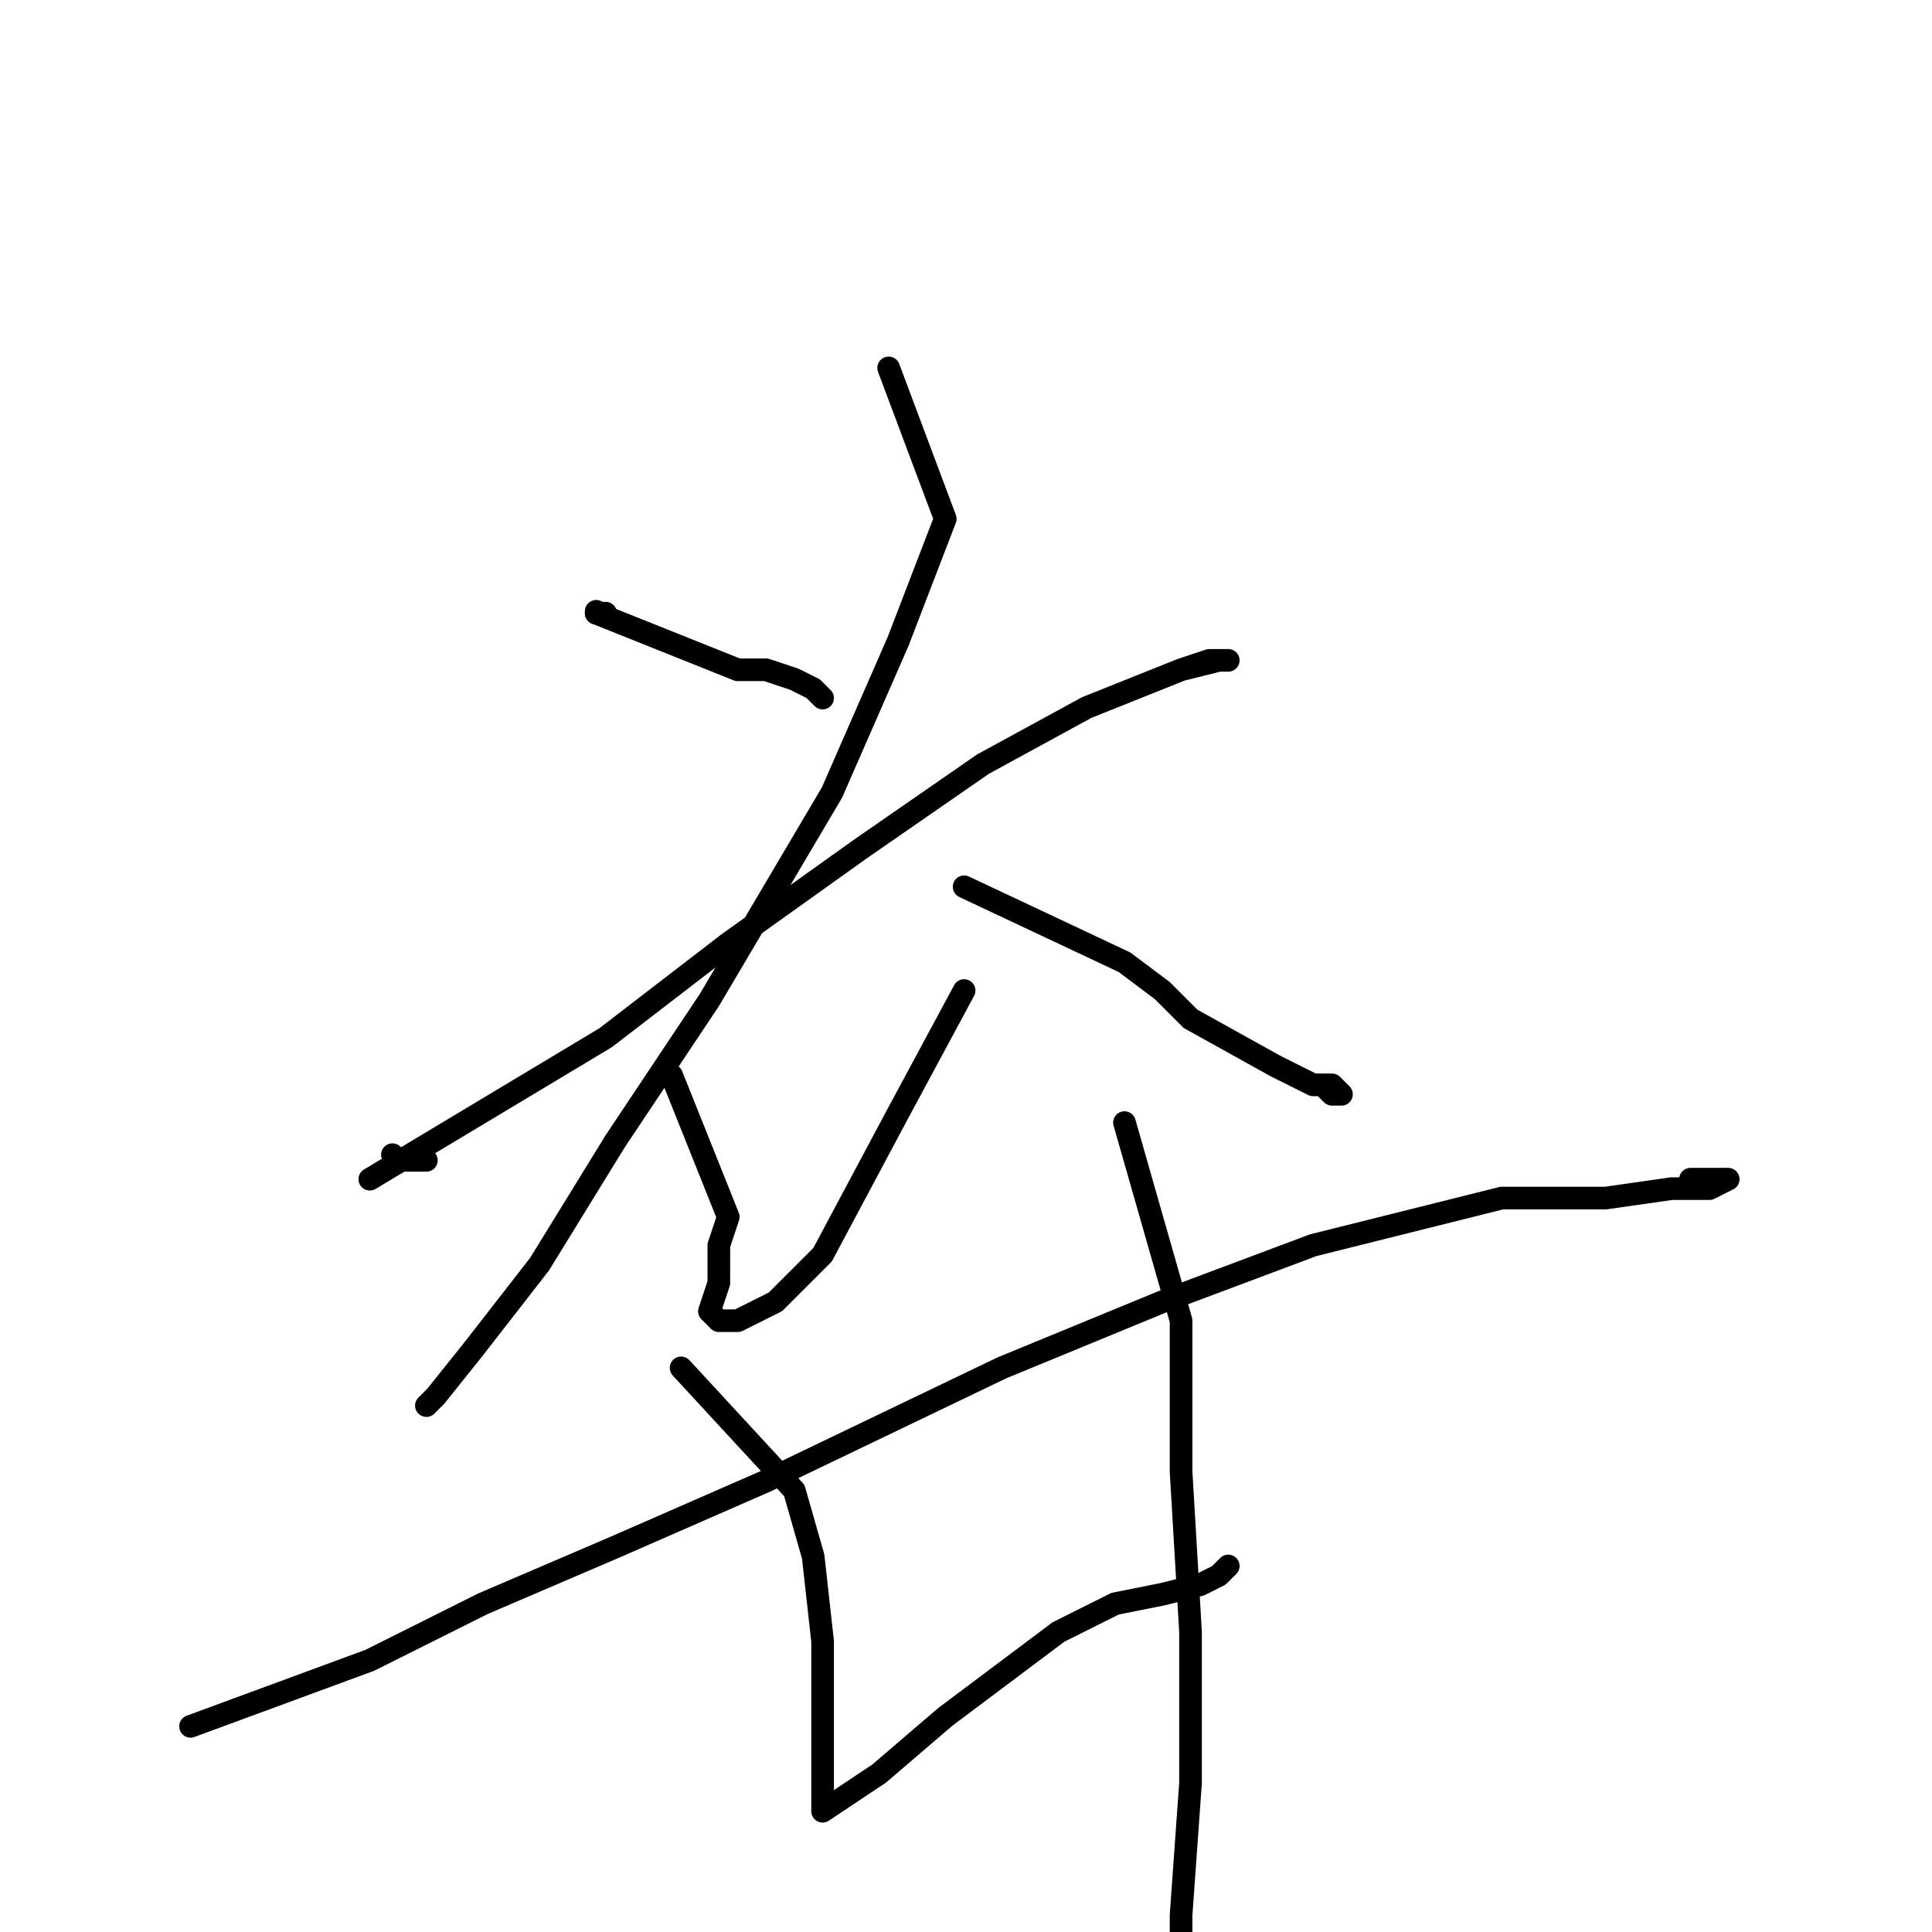 <?xml version="1.0" standalone="no"?>
    <svg width="256" height="256" xmlns="http://www.w3.org/2000/svg" version="1.1">
    <polyline stroke="black" stroke-width="3" stroke-linecap="round" fill="transparent" stroke-linejoin="round" points="80.25 81.25 79 81.25 " />
        <polyline stroke="black" stroke-width="3" stroke-linecap="round" fill="transparent" stroke-linejoin="round" points="79 81 79 81 " />
        <polyline stroke="black" stroke-width="3" stroke-linecap="round" fill="transparent" stroke-linejoin="round" points="79 81.25 97.75 88.75 101.5 88.75 105.25 90 107.75 91.25 109 92.5 107.75 91.25 107.75 91.25 " />
        <polyline stroke="black" stroke-width="3" stroke-linecap="round" fill="transparent" stroke-linejoin="round" points="56.5 153.75 52.75 153.75 " />
        <polyline stroke="black" stroke-width="3" stroke-linecap="round" fill="transparent" stroke-linejoin="round" points="52 153 52 153 " />
        <polyline stroke="black" stroke-width="3" stroke-linecap="round" fill="transparent" stroke-linejoin="round" points="49 156.25 80.25 137.5 96.5 125 114 112.5 130.25 101.25 144 93.75 156.5 88.75 161.5 87.5 162.75 87.5 160.25 87.5 156.5 88.75 156.5 88.75 " />
        <polyline stroke="black" stroke-width="3" stroke-linecap="round" fill="transparent" stroke-linejoin="round" points="117.75 48.75 125.25 68.75 119 85 110.25 105 94 132.5 81.5 151.25 71.5 167.5 62.75 178.75 57.75 185 56.5 186.25 56.5 186.25 " />
        <polyline stroke="black" stroke-width="3" stroke-linecap="round" fill="transparent" stroke-linejoin="round" points="89 142.5 96.5 161.25 95.25 165 95.25 170 94 173.75 95.25 175 97.75 175 102.75 172.5 109 166.25 119 147.5 127.75 131.25 127.75 131.25 " />
        <polyline stroke="black" stroke-width="3" stroke-linecap="round" fill="transparent" stroke-linejoin="round" points="127.75 117.5 149 127.5 154 131.25 157.75 135 169 141.25 174 143.75 176.5 143.75 177.75 145 176.5 145 175.25 143.75 175.25 143.75 " />
        <polyline stroke="black" stroke-width="3" stroke-linecap="round" fill="transparent" stroke-linejoin="round" points="25.25 228.75 49 220 64 212.5 81.5 205 101.5 196.25 132.75 181.25 154 172.5 174 165 199 158.75 212.75 158.75 221.5 157.5 226.5 157.5 229 156.25 226.5 156.25 224 156.25 224 156.25 " />
        <polyline stroke="black" stroke-width="3" stroke-linecap="round" fill="transparent" stroke-linejoin="round" points="90.25 181.25 105.25 197.5 107.75 206.25 109 217.5 109 230 109 233.75 109 236.25 109 238.75 109 240 116.5 235 125.25 227.5 140.25 216.25 147.75 212.5 154 211.25 159 210 161.5 208.75 162.75 207.5 162.75 207.5 " />
        <polyline stroke="black" stroke-width="3" stroke-linecap="round" fill="transparent" stroke-linejoin="round" points="149 148.75 156.5 175 156.5 195 157.75 216.25 157.75 236.25 156.5 253.75 156.5 260 156.5 260 " />
        </svg>